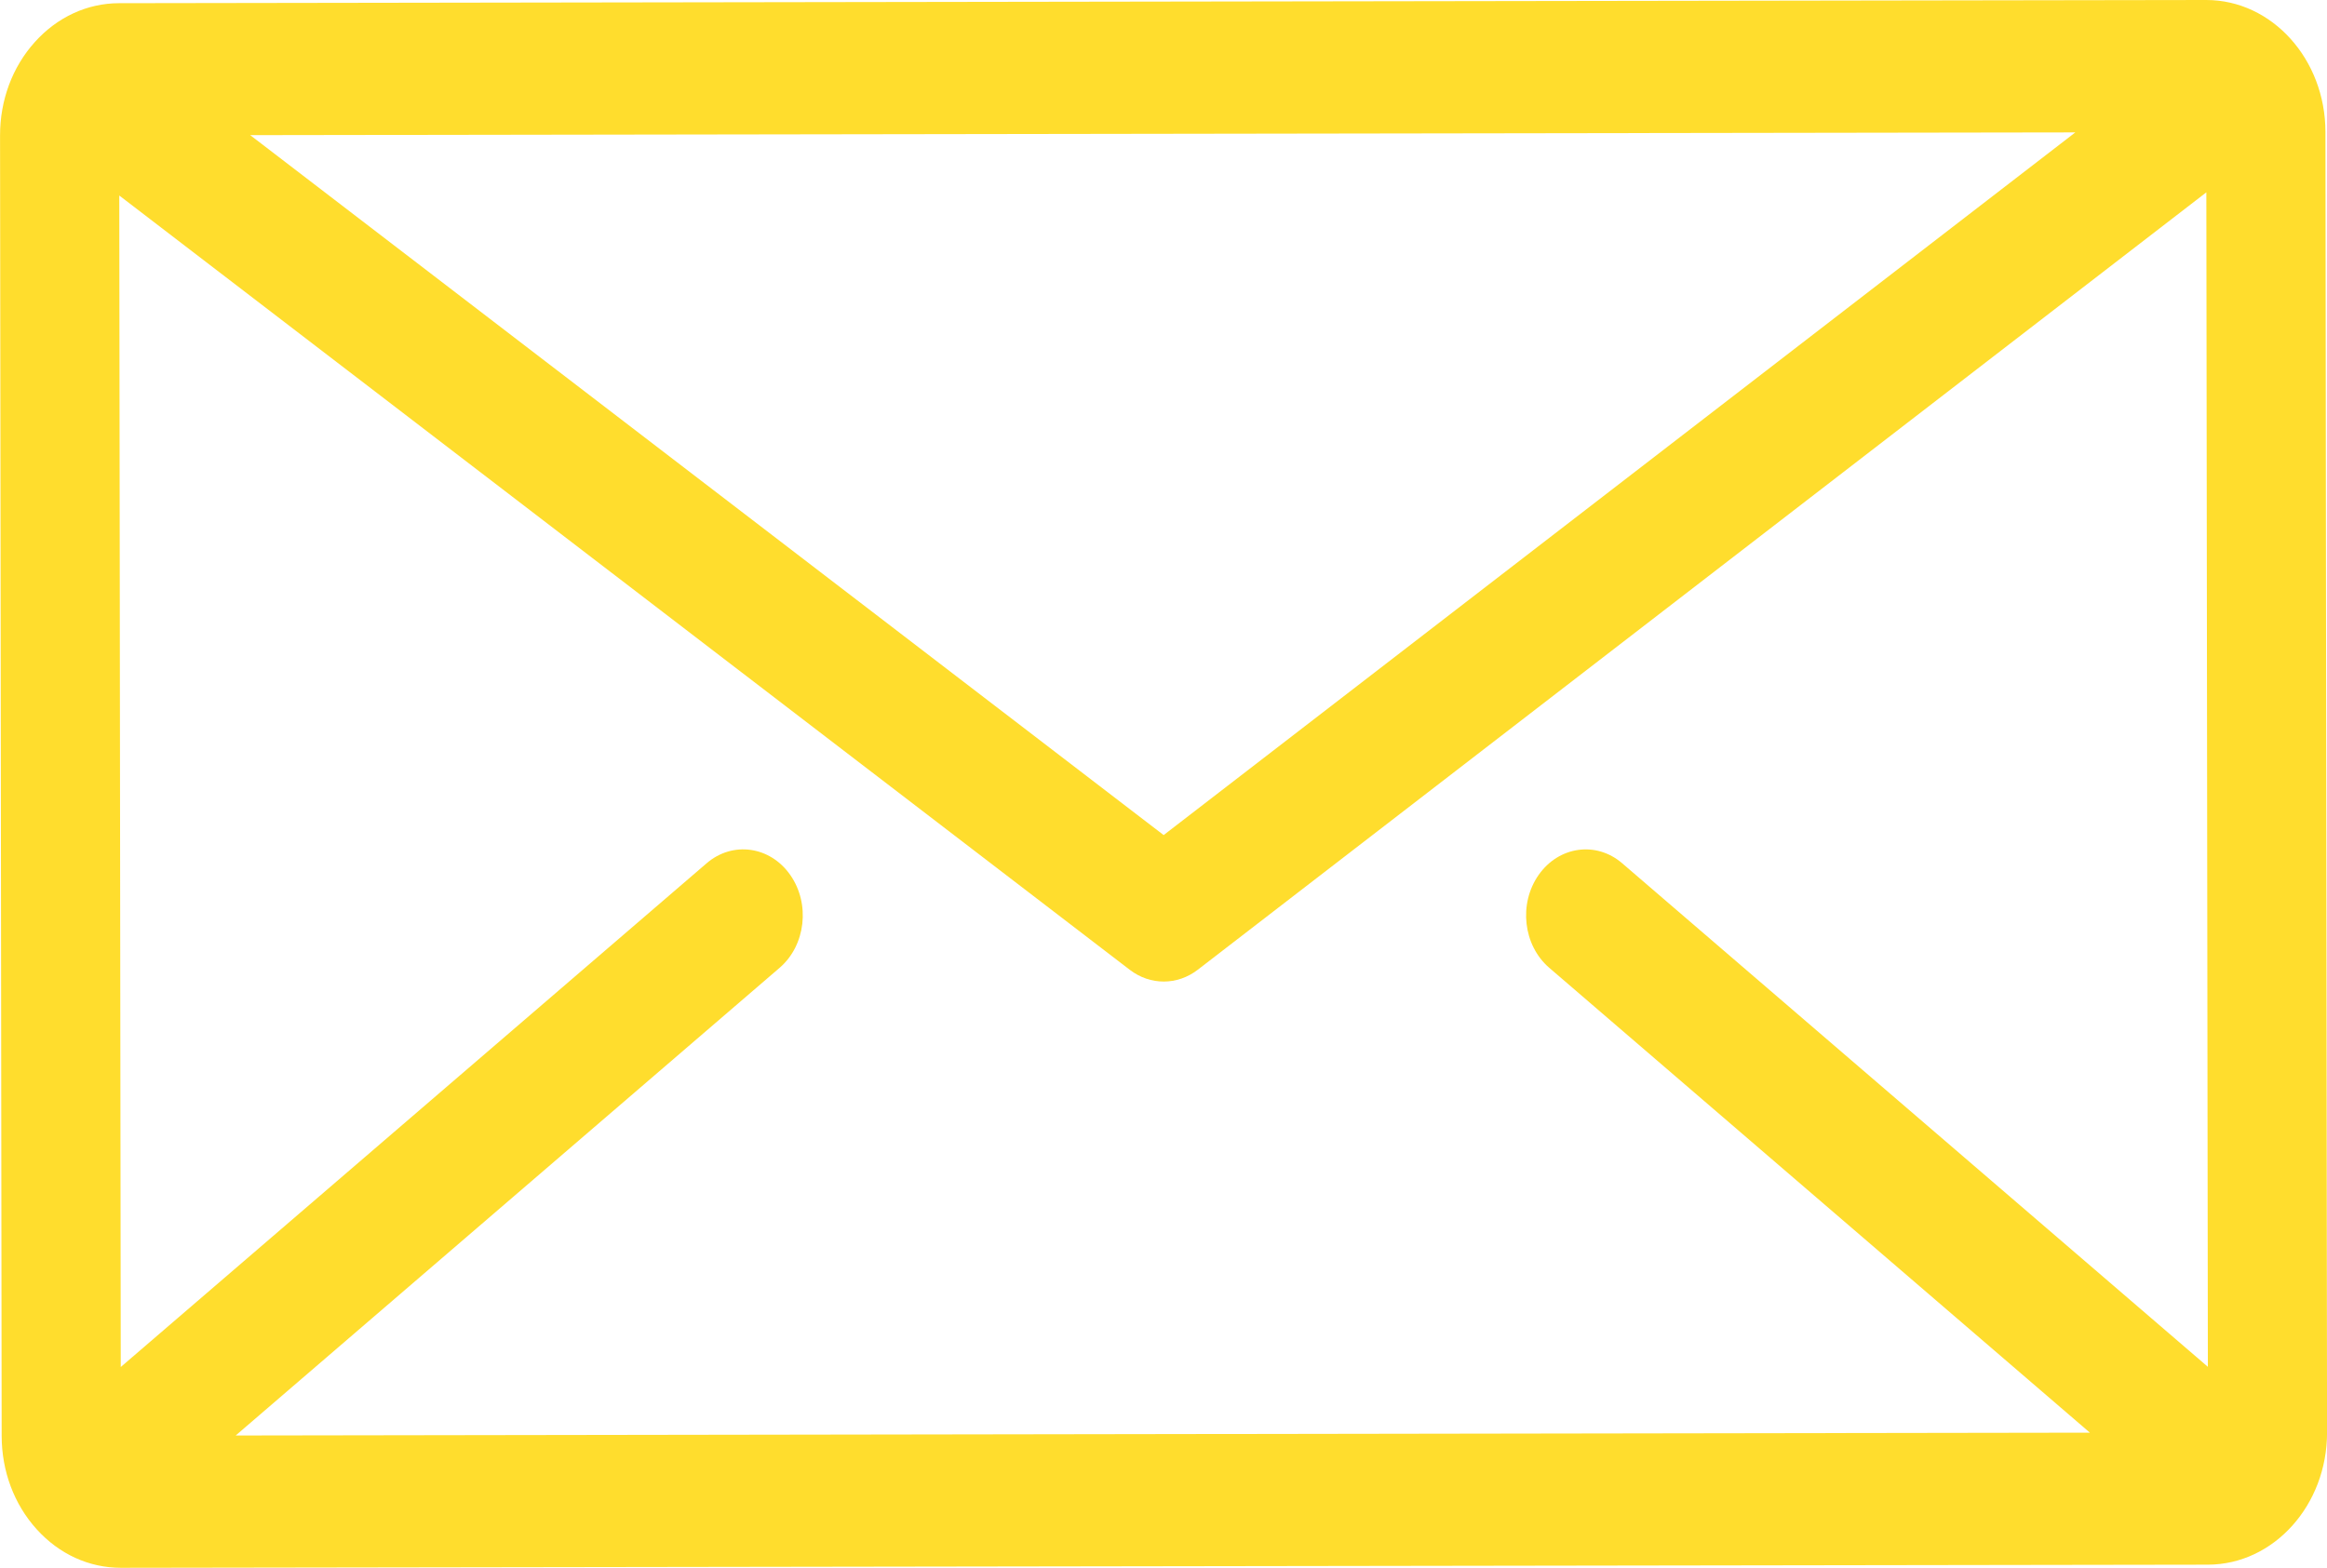 <svg
 xmlns="http://www.w3.org/2000/svg"
 xmlns:xlink="http://www.w3.org/1999/xlink"
 width="46px" height="31px">
<path fill-rule="evenodd"  fill="rgb(255, 221, 45)"
 d="M45.969,2.609 C45.968,1.170 44.911,-0.000 43.613,-0.000 C43.612,-0.000 43.611,-0.000 43.610,-0.000 L2.354,0.063 C1.725,0.064 1.133,0.337 0.689,0.831 C0.244,1.325 -0.000,1.982 0.001,2.680 L0.033,28.390 C0.033,29.089 0.279,29.745 0.725,30.238 C1.170,30.730 1.760,31.000 2.389,31.000 C2.390,31.000 2.391,31.000 2.392,31.000 L43.648,30.938 C44.947,30.935 46.003,29.762 46.001,28.321 L45.969,2.609 ZM41.025,2.618 L23.003,16.512 L4.946,2.672 L41.025,2.618 ZM30.624,19.135 L41.313,28.328 L4.659,28.384 L15.413,19.135 C15.927,18.692 16.021,17.871 15.622,17.301 C15.223,16.730 14.483,16.627 13.969,17.069 L2.387,27.030 L2.358,3.866 L22.335,19.177 C22.536,19.331 22.770,19.408 23.005,19.408 C23.240,19.408 23.475,19.330 23.677,19.175 L43.615,3.803 L43.645,27.026 L32.068,17.070 C31.554,16.627 30.814,16.731 30.415,17.301 C30.016,17.871 30.110,18.692 30.624,19.135 Z"/>
</svg>
